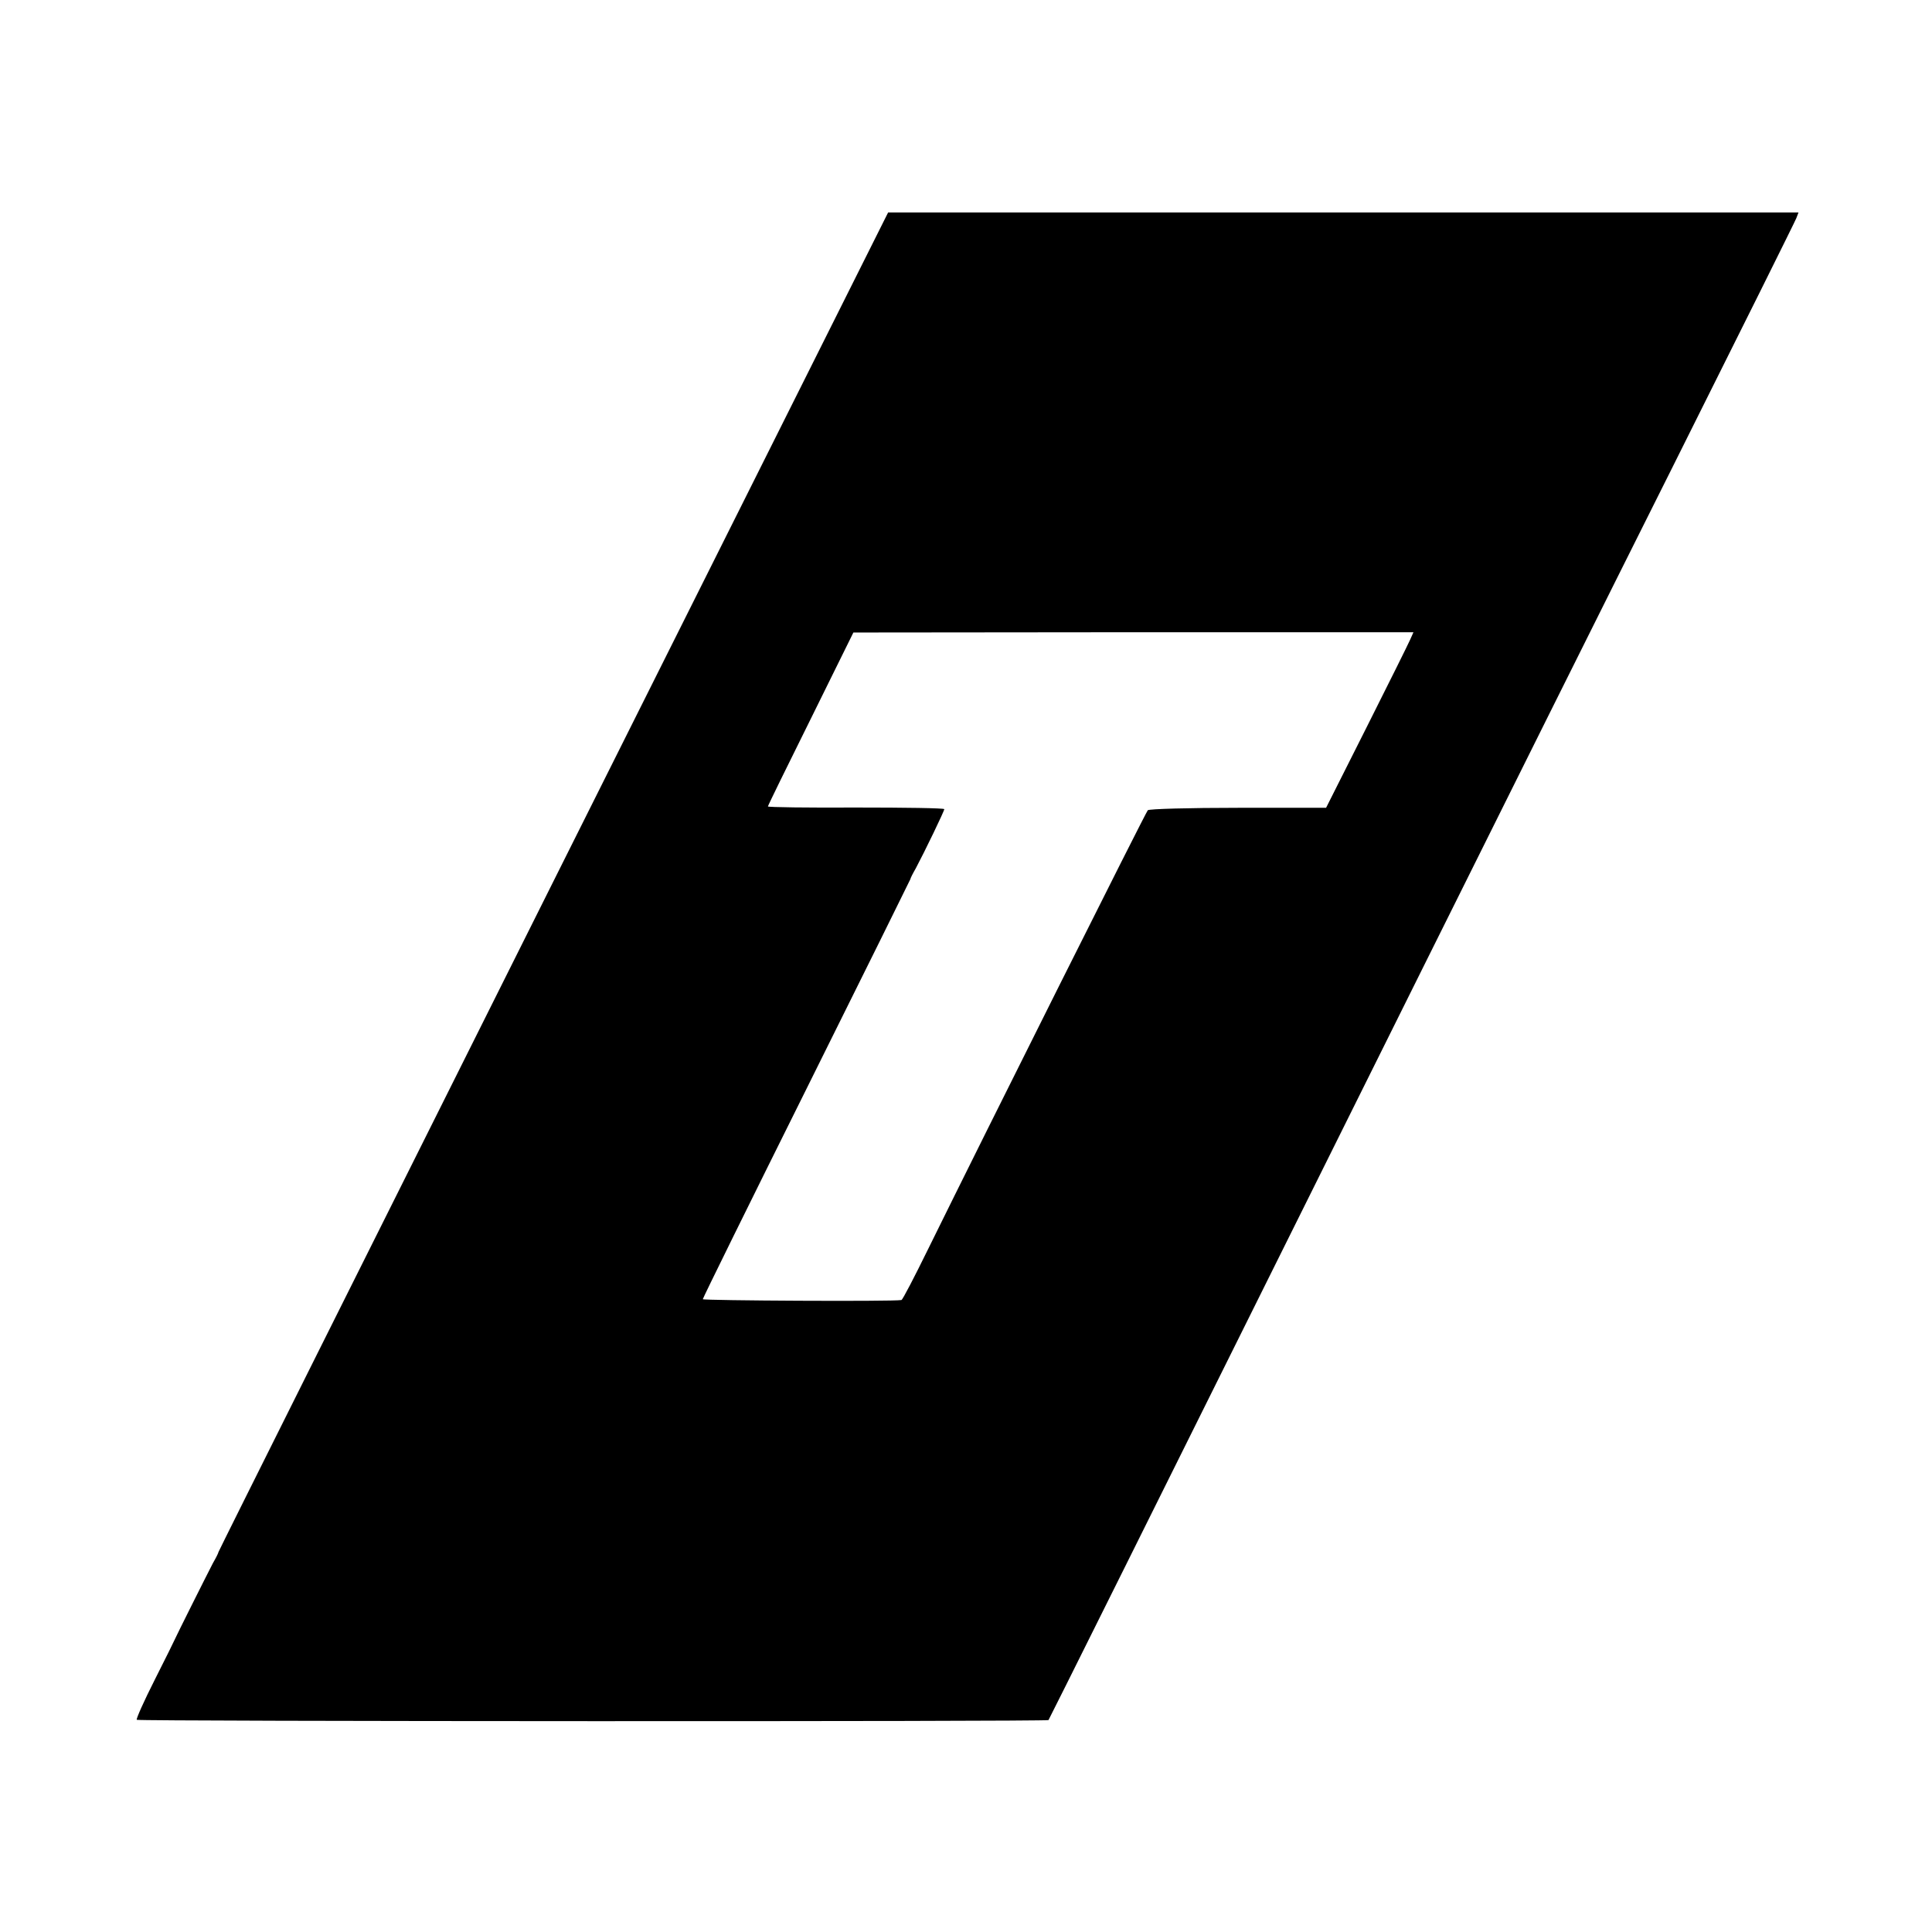 <svg version="1" xmlns="http://www.w3.org/2000/svg" width="949.333" height="949.333" viewBox="0 0 712 712"><path d="M203.9 324.9C136.1 460.5 80.5 571.7 80.5 572c0 .3-.9 2.1-2 4-2.4 4.6-13.8 27.4-14 28-.1.3-3.4 7-7.4 14.9s-7 14.6-6.7 14.9c.7.6 335.4.7 336 .1.3-.4 29.6-59.2 138.3-277.9 26.1-52.5 67.5-135.6 92-184.5 24.5-49 44.9-90 45.3-91.1l.8-2.1H327.3L203.9 324.9zm315.8-89.2c-.7 1.6-7.9 16.1-16.1 32.4l-14.9 29.6h-32.4c-17.9 0-32.8.4-33.3.9-.8.8-59.4 117.9-80.9 161.6-5.1 10.4-9.5 18.9-9.9 18.9-3.1.6-73.2.2-73.2-.3 0-.4 17.2-35.3 38.2-77.5 21-42.2 38.2-77 38.3-77.3 0-.3.9-2.1 2-4 3.2-6 10.5-21.1 10.5-21.8 0-.4-14.6-.6-32.5-.6-17.9.1-32.5-.1-32.5-.4 0-.3 7.1-14.8 15.8-32.3l15.7-31.8 103.2-.1h103.2l-1.2 2.7z"/></svg>
